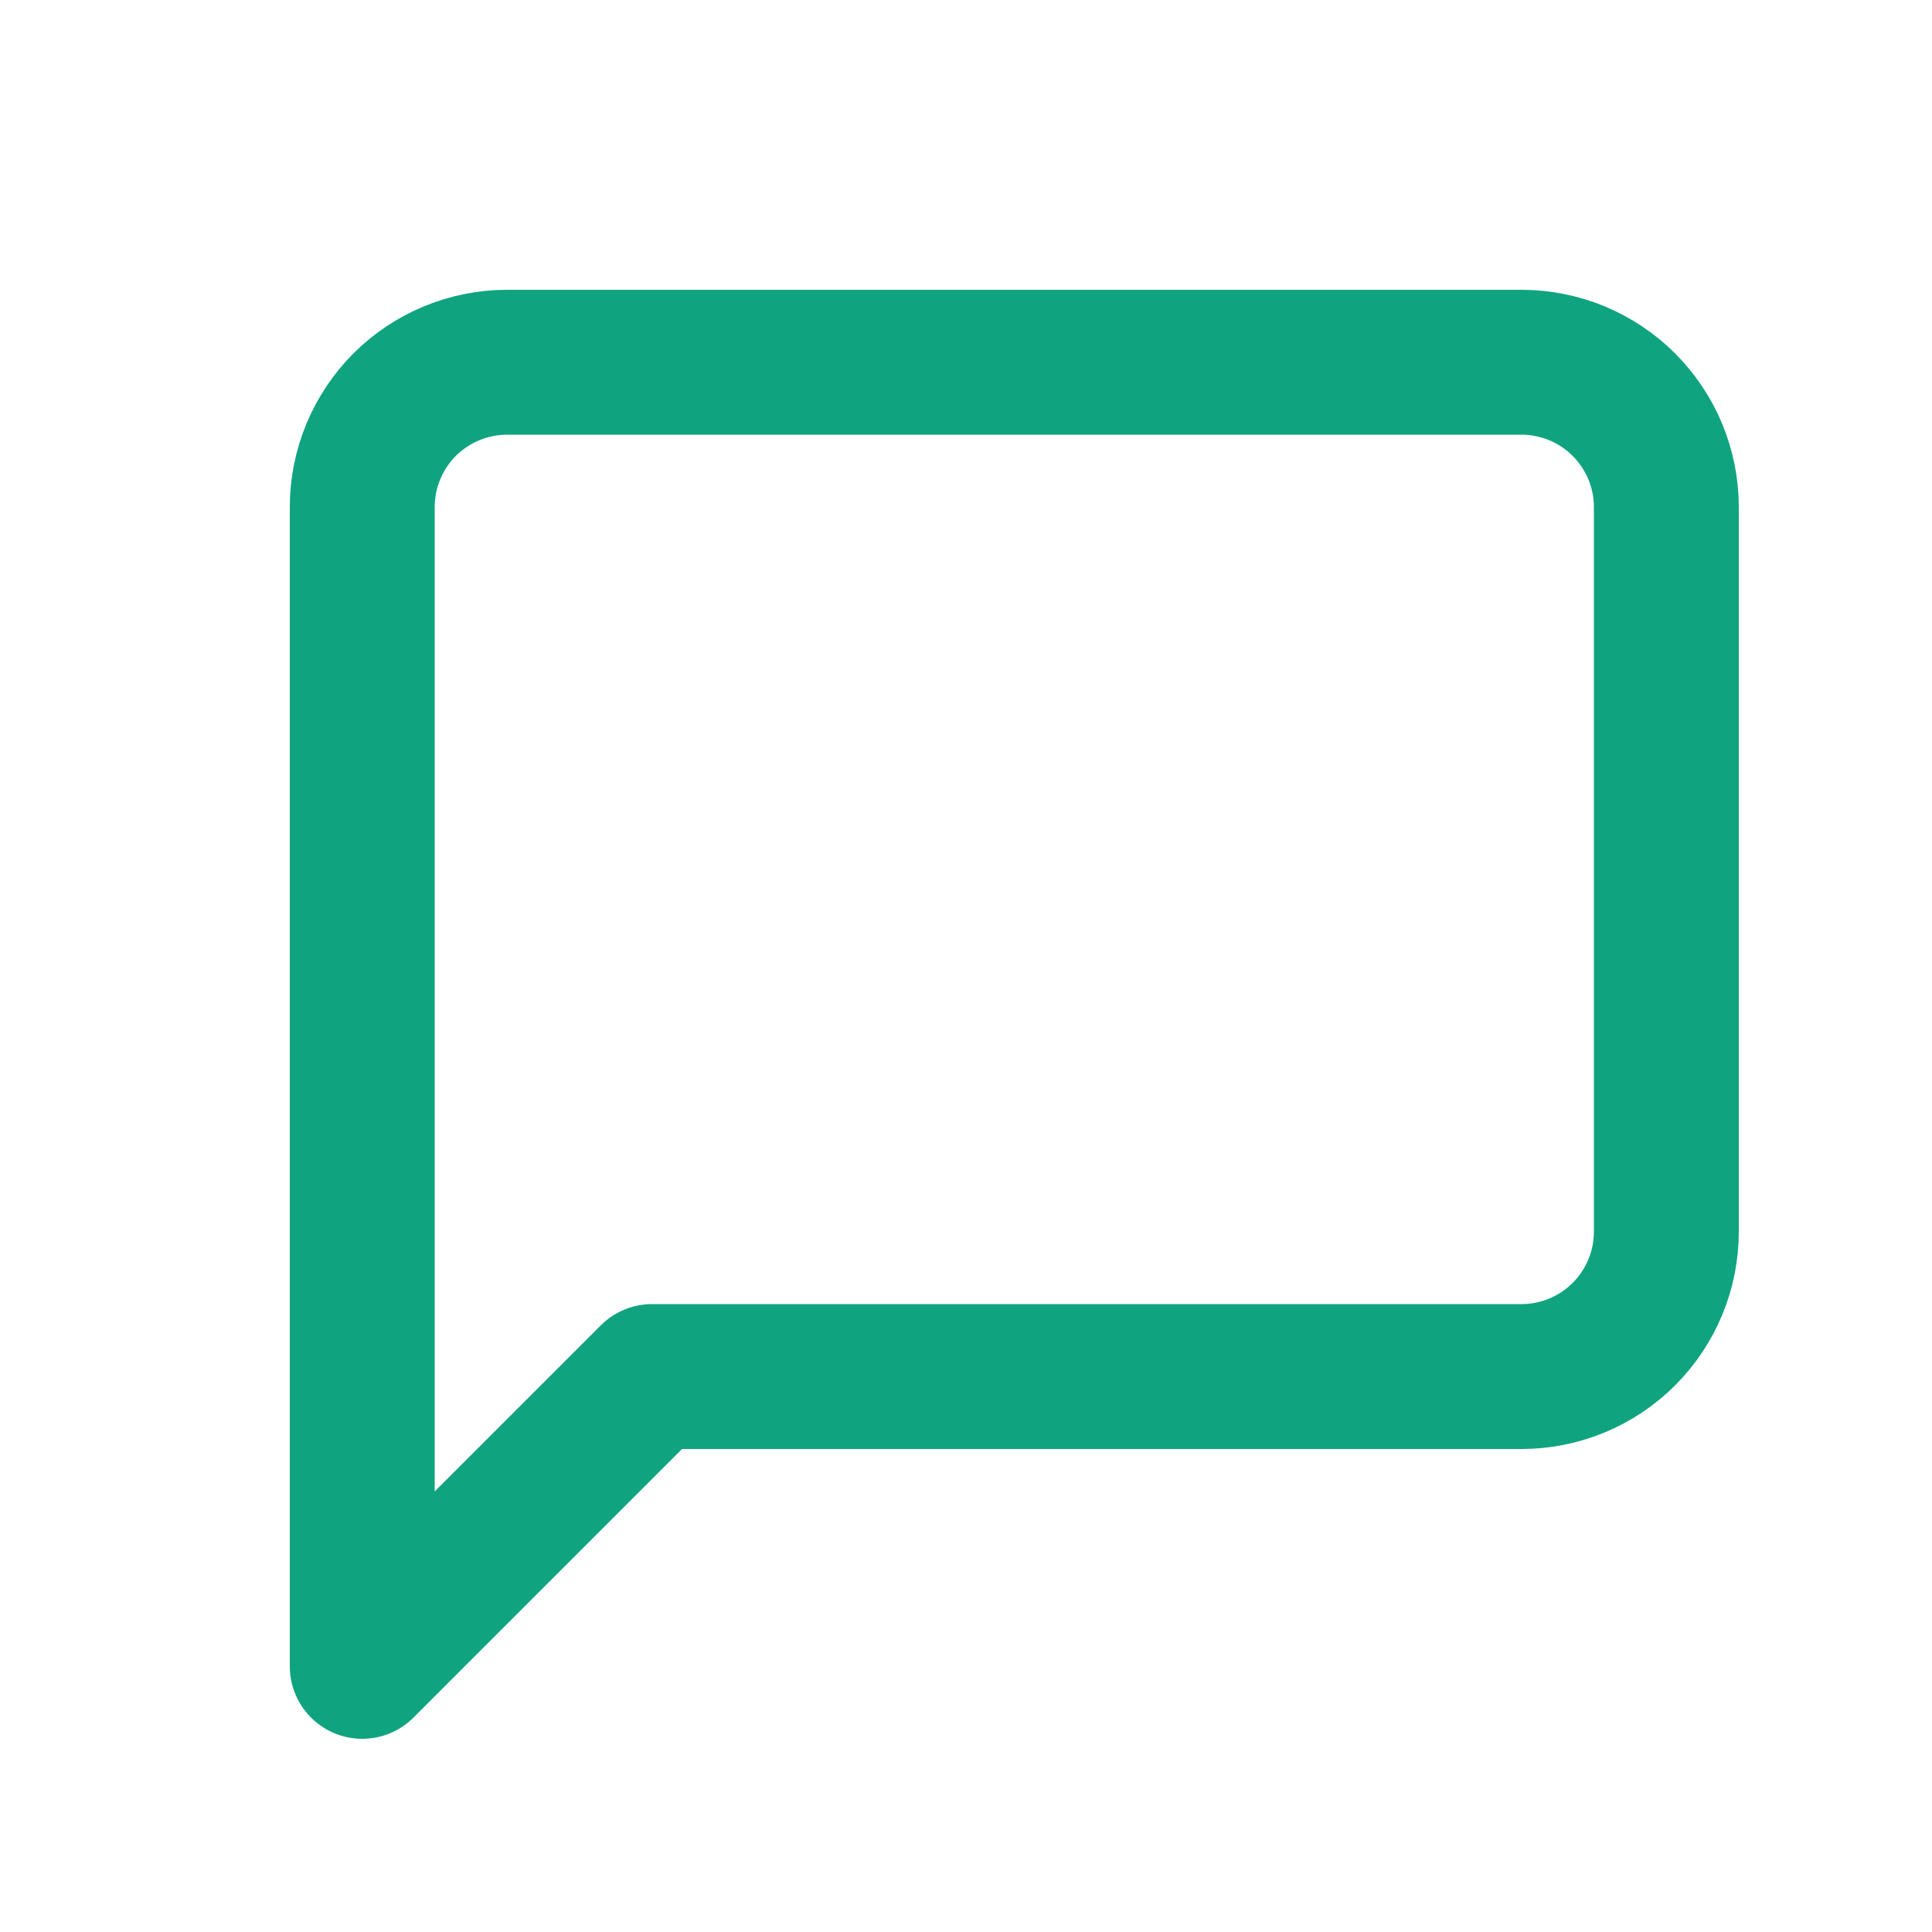 <svg width="16" height="16" viewBox="0 0 16 16" fill="none" xmlns="http://www.w3.org/2000/svg">
<path d="M13.8 10.2C13.8 10.518 13.674 10.823 13.448 11.049C13.223 11.274 12.918 11.4 12.6 11.4H5.4L3 13.8V4.2C3 3.882 3.126 3.577 3.351 3.351C3.577 3.126 3.882 3 4.2 3H12.6C12.918 3 13.223 3.126 13.448 3.351C13.674 3.577 13.8 3.882 13.8 4.2V10.2Z" stroke="#0FA47F" stroke-width="1.2" stroke-linecap="round" stroke-linejoin="round"/>
</svg>
